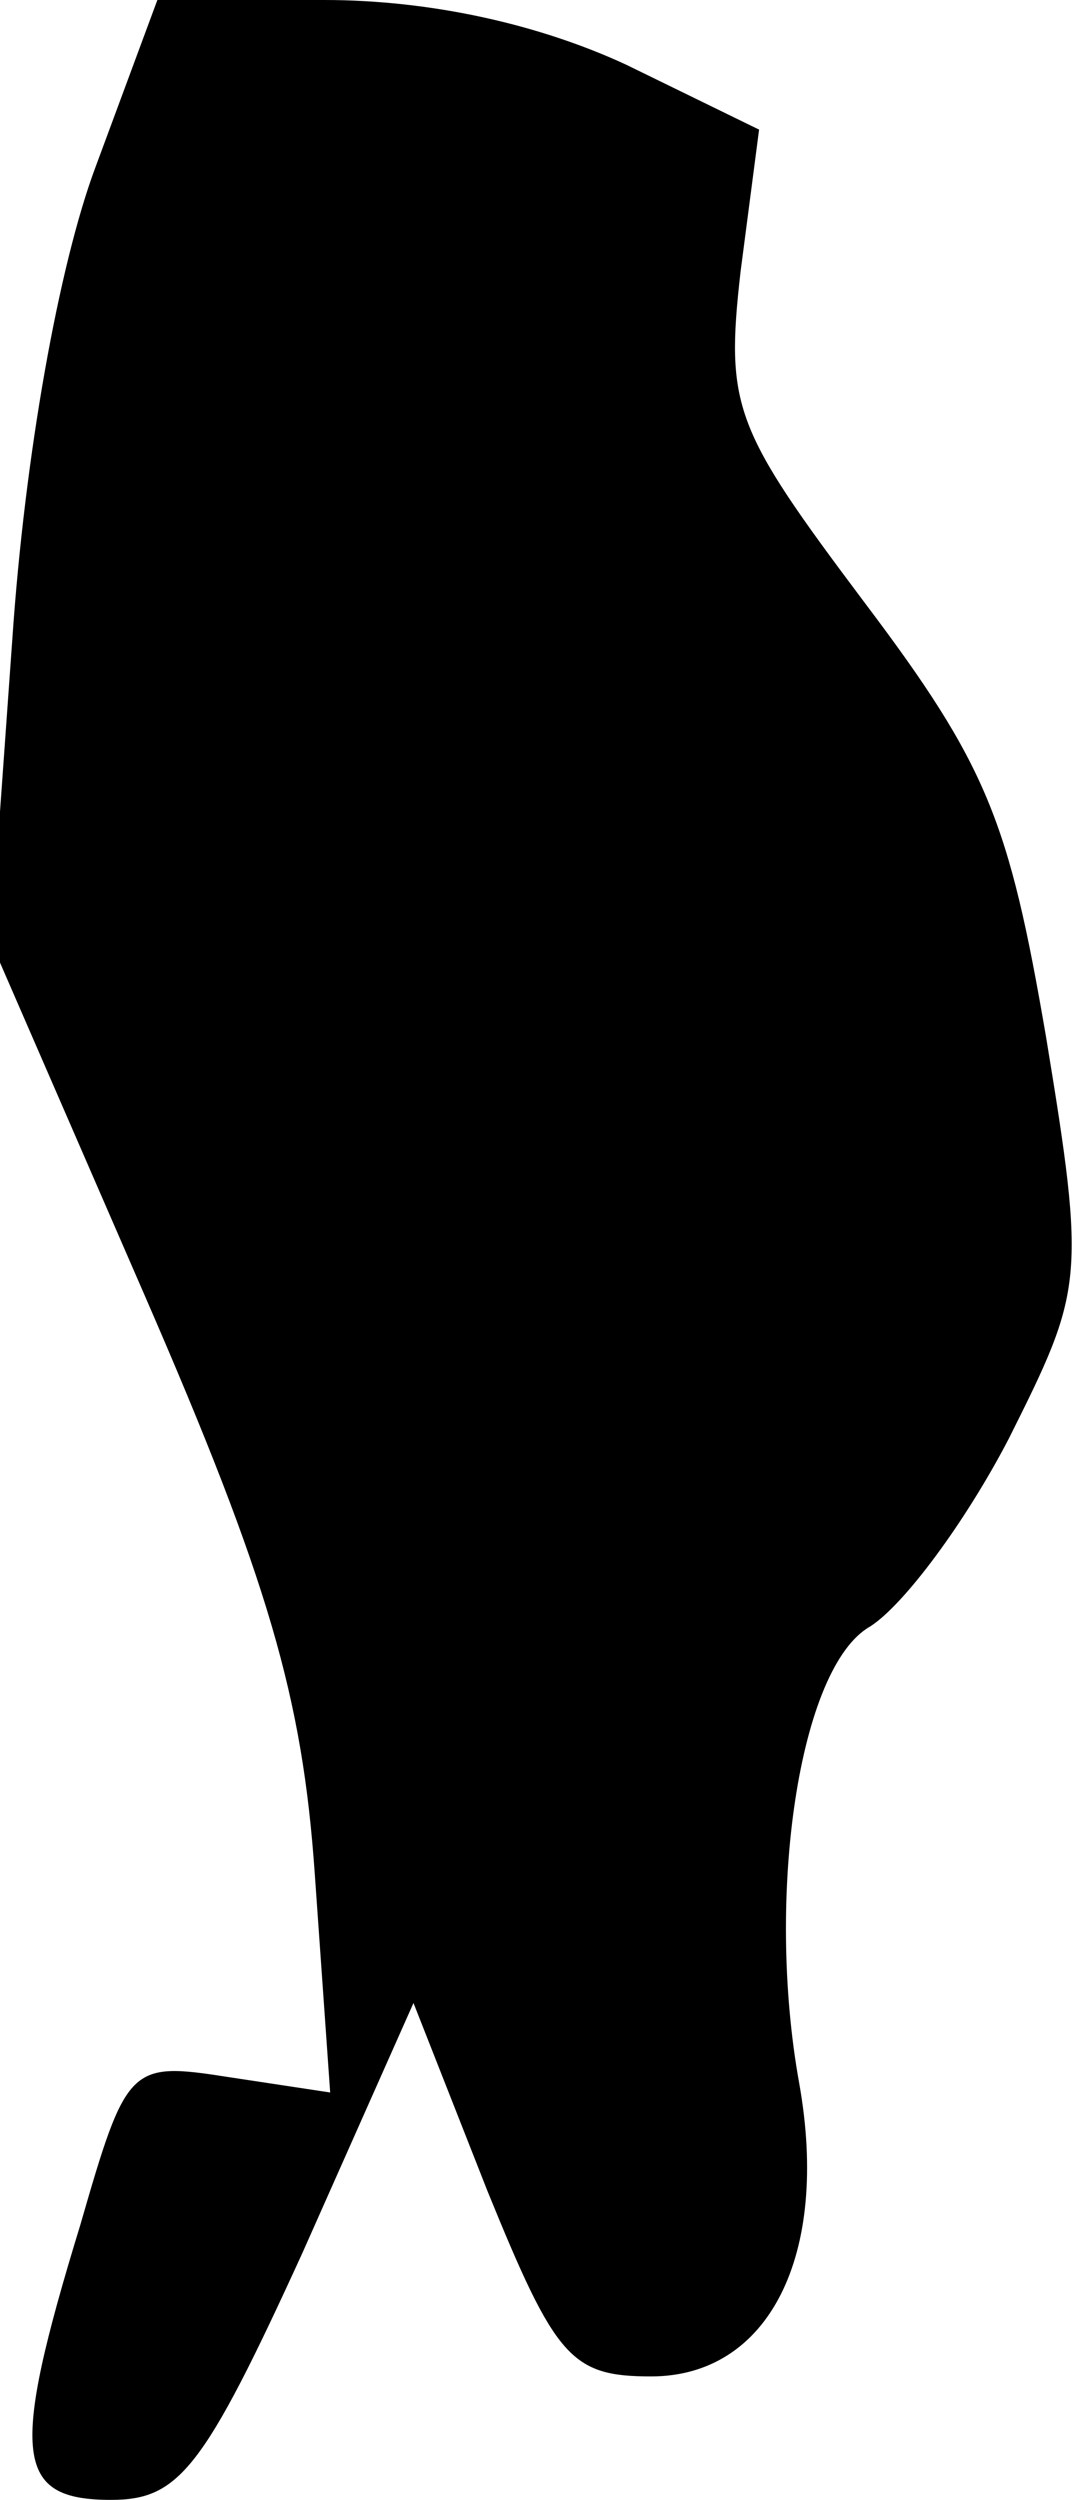 <?xml version="1.0" standalone="no"?>
<!DOCTYPE svg PUBLIC "-//W3C//DTD SVG 20010904//EN"
 "http://www.w3.org/TR/2001/REC-SVG-20010904/DTD/svg10.dtd">
<svg version="1.0" xmlns="http://www.w3.org/2000/svg"
 width="35pt" height="81pt" viewBox="0 0 35 81"
 preserveAspectRatio="xMidYMid meet">
<g transform="translate(0,81) scale(0.1,-0.1)"
fill="#000000" stroke="none">
<path fill="#000000" stroke="none" d="M31 756 c-12 -32 -23 -94 -27 -153 l-7
-98 50 -115 c40 -92 51 -130 55 -187 l5 -71 -33 5 c-32 5 -33 4 -48 -48 -23
-75 -21 -89 10 -89 22 0 30 10 62 80 l36 81 24 -61 c22 -54 27 -60 53 -60 38
0 58 39 48 95 -11 61 0 135 23 148 11 7 31 34 45 61 24 48 25 51 12 130 -12
70 -19 88 -59 141 -42 56 -45 63 -40 107 l6 46 -43 21 c-28 13 -63 21 -98 21
l-54 0 -20 -54z"/>
</g>
</svg>

